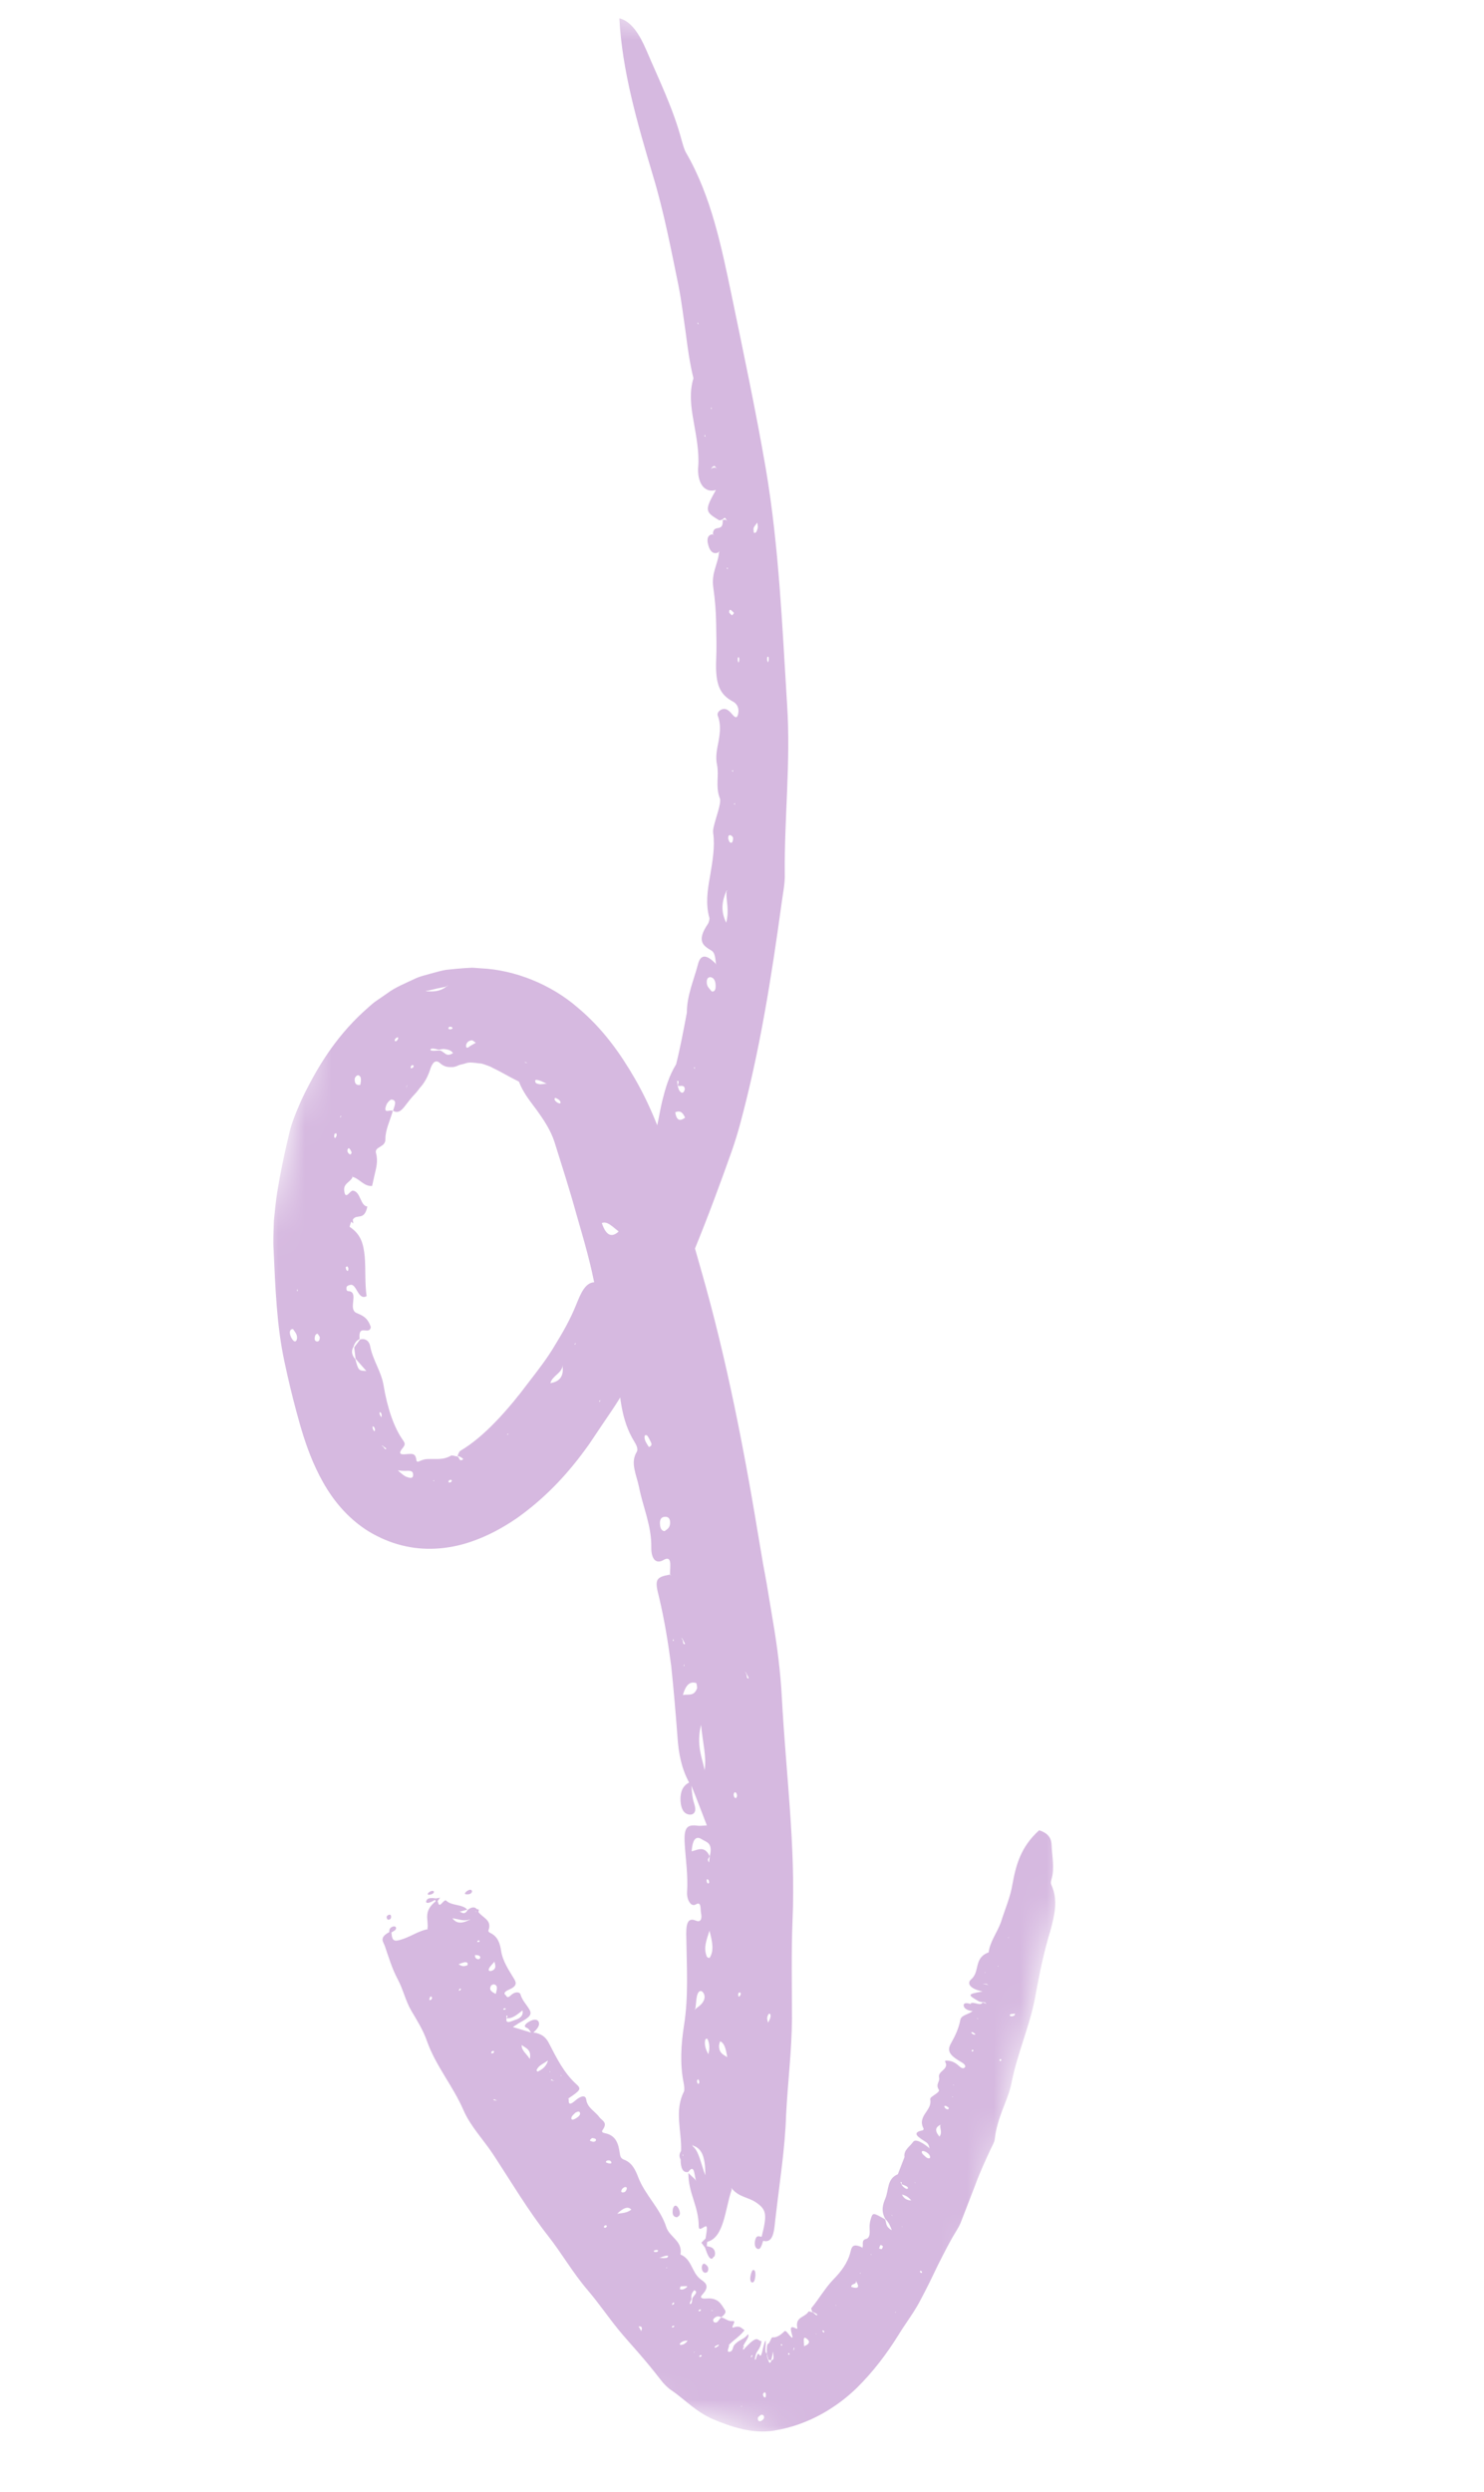 <svg width="56" height="94" viewBox="0 0 56 94" fill="none" xmlns="http://www.w3.org/2000/svg">
<g id="Clip path group">
<mask id="mask0_6446_17449" style="mask-type:luminance" maskUnits="userSpaceOnUse" x="0" y="0" width="56" height="94">
<g id="clip0_6237_5963">
<path id="Vector" d="M34.734 93.247L55.344 8.264L21.268 -1.02324e-05L0.658 84.983L34.734 93.247Z" fill="white"/>
</g>
</mask>
<g mask="url(#mask0_6446_17449)">
<g id="Group">
<path id="Vector_2" d="M26.935 85.103C26.864 85.269 26.773 85.177 26.713 85.053C26.671 84.968 26.638 84.863 26.603 84.769L26.467 84.587L26.626 84.43C26.698 83.991 26.692 83.931 26.59 83.984C26.497 84.028 26.369 84.154 26.368 83.966C26.364 83.208 25.972 82.718 25.977 81.959L26.233 82.204L26.265 82.266L26.246 82.184C26.198 81.962 26.187 81.623 25.97 81.922C25.77 81.956 25.684 81.782 25.683 81.447C25.617 81.333 25.635 81.228 25.702 81.127C25.727 80.38 25.441 79.612 25.807 78.893C25.838 78.83 25.818 78.653 25.796 78.55C25.652 77.824 25.703 77.099 25.811 76.396C25.985 75.31 25.914 74.204 25.899 73.103C25.881 72.615 25.921 72.293 26.263 72.442C26.379 72.494 26.516 72.461 26.452 72.144C26.425 72.013 26.475 71.697 26.259 71.828C26.067 71.945 25.908 71.634 25.927 71.365C25.968 70.747 25.875 70.146 25.838 69.544C25.801 68.923 25.923 68.804 26.339 68.862C26.43 68.872 26.52 68.855 26.674 68.849C26.465 68.307 26.285 67.826 26.089 67.349C26.108 67.514 26.114 67.679 26.146 67.839C26.178 68.027 26.305 68.245 26.19 68.381C26.113 68.471 25.962 68.454 25.862 68.383C25.715 68.278 25.663 68.011 25.682 67.754C25.71 67.445 25.848 67.314 26.004 67.231C25.727 66.719 25.606 66.171 25.562 65.465C25.494 64.59 25.422 63.71 25.329 62.837C25.214 61.962 25.073 61.092 24.868 60.234C24.694 59.568 24.748 59.487 25.276 59.389L25.328 59.433L25.283 59.375C25.284 59.082 25.376 58.637 25.03 58.842C24.766 58.996 24.571 58.82 24.577 58.361C24.59 57.548 24.264 56.849 24.115 56.094C24.019 55.622 23.776 55.177 24.022 54.772C24.101 54.642 24 54.478 23.925 54.354C23.456 53.585 23.387 52.709 23.322 51.835C23.301 51.549 23.288 51.3 23.143 51.026C22.776 50.321 22.61 49.441 22.485 48.72C22.32 47.724 22.025 46.755 21.748 45.786C21.478 44.807 21.195 43.946 20.928 43.085C20.782 42.624 20.506 42.218 20.246 41.858C19.977 41.5 19.732 41.191 19.582 40.795C19.202 40.609 18.907 40.425 18.585 40.273C18.507 40.226 18.424 40.198 18.337 40.169C18.251 40.137 18.165 40.105 18.075 40.106C17.897 40.086 17.711 40.045 17.546 40.114C17.479 40.133 17.405 40.151 17.326 40.17C17.251 40.207 17.177 40.236 17.096 40.247C16.936 40.248 16.78 40.264 16.589 40.085C16.502 40.01 16.413 40.023 16.353 40.094C16.293 40.166 16.257 40.263 16.244 40.302C16.157 40.581 16.03 40.832 15.84 41.035C15.756 41.156 15.655 41.268 15.55 41.379C15.447 41.495 15.352 41.631 15.251 41.755C15.09 41.954 14.971 41.976 14.831 41.895C14.898 41.685 14.99 41.497 14.777 41.472C14.733 41.462 14.608 41.592 14.58 41.675C14.433 42.056 14.743 41.823 14.822 41.901C14.732 42.238 14.543 42.602 14.543 42.954C14.564 43.286 14.125 43.231 14.187 43.488C14.277 43.795 14.192 44.063 14.122 44.37C14.098 44.469 14.076 44.573 14.042 44.729C13.742 44.761 13.563 44.453 13.309 44.391L13.284 44.331L13.302 44.401C13.216 44.595 12.958 44.63 12.989 44.903C13.03 45.299 13.205 44.897 13.316 44.908C13.61 44.936 13.596 45.491 13.862 45.505C13.749 46.067 13.467 45.764 13.313 46L13.332 46.145L13.251 46.078C13.227 46.143 13.192 46.271 13.192 46.271C13.613 46.549 13.715 46.898 13.763 47.394C13.804 47.868 13.763 48.408 13.834 48.886C13.523 49.06 13.46 48.448 13.247 48.459C13.184 48.463 13.082 48.496 13.075 48.557C13.056 48.733 13.152 48.689 13.21 48.707C13.519 48.802 13.135 49.372 13.447 49.518C13.641 49.604 13.874 49.672 13.994 50.06C13.924 50.383 13.511 49.897 13.571 50.504C13.47 50.55 13.386 50.639 13.34 50.795C13.241 50.963 13.28 51.121 13.409 51.265C13.527 51.696 13.531 51.697 13.825 51.709C13.672 51.536 13.546 51.392 13.418 51.248L13.366 50.818L13.585 50.524C13.735 50.47 13.921 50.539 13.965 50.76C14.067 51.308 14.385 51.717 14.474 52.249C14.615 53.103 14.866 53.839 15.2 54.311C15.285 54.429 15.302 54.487 15.198 54.611C15.043 54.796 15.082 54.86 15.248 54.853C15.545 54.836 15.676 54.778 15.713 55.075C15.735 55.163 15.783 55.127 15.829 55.111C16.058 55.007 16.153 55.034 16.345 55.029C16.524 55.03 16.774 55.048 17.024 54.901C17.072 54.882 17.17 54.925 17.25 54.933C17.354 54.942 17.303 55.152 17.473 55.045C17.505 55.026 17.364 54.929 17.262 54.916C17.299 54.847 17.318 54.75 17.372 54.72C17.823 54.455 18.277 54.066 18.699 53.626C18.912 53.408 19.118 53.173 19.315 52.939C19.417 52.824 19.506 52.697 19.608 52.581L19.923 52.17C20.282 51.703 20.642 51.247 20.935 50.748C21.238 50.256 21.522 49.759 21.74 49.215C21.91 48.803 22.095 48.298 22.519 48.37L22.535 48.432L22.541 48.359C22.679 48.065 22.62 47.761 22.933 47.451C23.197 47.199 23.279 46.731 23.359 46.337C23.418 46.047 23.502 45.751 23.602 45.463C23.817 44.754 23.825 44.756 24.316 44.933C24.352 45.172 24.182 45.599 24.475 45.694C24.461 45.351 24.46 45.082 24.342 44.908C24.284 44.601 24.33 44.265 24.401 43.924C24.469 43.581 24.575 43.24 24.667 42.942C24.82 42.487 24.877 41.994 24.992 41.518C25.111 41.044 25.245 40.573 25.514 40.142C25.674 39.498 25.796 38.848 25.919 38.195C25.918 37.555 26.183 36.963 26.337 36.376C26.46 35.867 26.784 36.126 26.995 36.333L27.023 36.382L27.012 36.313C26.99 36.129 26.979 35.935 26.853 35.857C26.56 35.681 26.253 35.517 26.717 34.841C26.748 34.794 26.779 34.668 26.77 34.623C26.62 34.099 26.698 33.568 26.797 33.03C26.885 32.493 26.986 31.947 26.913 31.426C26.902 31.357 26.913 31.266 26.93 31.196C27.013 30.822 27.236 30.271 27.163 30.105C26.99 29.677 27.14 29.233 27.058 28.85C26.989 28.537 27.062 28.235 27.12 27.933C27.171 27.629 27.21 27.322 27.088 27.004C27.035 26.87 27.181 26.765 27.276 26.745C27.396 26.715 27.502 26.792 27.602 26.91C27.7 27.023 27.825 27.182 27.864 26.86C27.884 26.697 27.809 26.542 27.664 26.464C27.17 26.2 26.989 25.836 27.025 24.896C27.046 24.441 27.032 23.985 27.025 23.53C27.018 23.076 26.983 22.622 26.918 22.169C26.837 21.6 27.085 21.301 27.131 20.855L27.148 20.785L27.113 20.831C26.936 20.921 26.78 20.821 26.711 20.495C26.66 20.257 26.763 20.153 26.899 20.155L26.944 20.193L26.903 20.136C26.92 19.746 27.304 20.109 27.271 19.617C27.31 19.603 27.354 19.598 27.395 19.608L27.437 19.657L27.401 19.582C27.382 19.562 27.364 19.526 27.351 19.531C27.317 19.542 27.29 19.574 27.261 19.595C27.216 19.603 27.168 19.642 27.127 19.617C26.599 19.301 26.584 19.247 27.016 18.481C26.545 18.621 26.3 18.148 26.348 17.597C26.391 17.05 26.274 16.471 26.177 15.905C26.072 15.341 26.007 14.787 26.168 14.267C26.024 13.686 25.947 13.105 25.873 12.525C25.787 11.946 25.72 11.368 25.607 10.79C25.32 9.397 25.057 8.003 24.639 6.621C24.056 4.661 23.477 2.69 23.372 0.69C23.833 0.801 24.141 1.317 24.389 1.889C24.864 3.003 25.404 4.094 25.72 5.283C25.768 5.443 25.813 5.626 25.887 5.757C26.837 7.392 27.224 9.305 27.609 11.143C28.062 13.329 28.525 15.51 28.901 17.694C29.397 20.636 29.519 23.628 29.702 26.588C29.844 28.706 29.595 30.828 29.614 32.94C29.629 33.311 29.542 33.703 29.492 34.085C29.11 36.869 28.67 39.647 27.934 42.376C27.846 42.706 27.743 43.036 27.632 43.364C26.729 45.913 25.757 48.44 24.491 50.846C24.154 51.525 23.739 52.158 23.343 52.808C23.144 53.131 22.921 53.439 22.712 53.755L22.394 54.229L22.234 54.467L22.053 54.716C21.36 55.66 20.547 56.517 19.523 57.248C19.003 57.606 18.429 57.927 17.757 58.155C17.094 58.38 16.301 58.492 15.503 58.358C15.052 58.283 14.609 58.133 14.214 57.928C13.809 57.728 13.437 57.446 13.124 57.141C12.493 56.523 12.107 55.813 11.816 55.149C11.529 54.482 11.341 53.824 11.179 53.219C11.015 52.609 10.868 51.992 10.737 51.374C10.437 49.986 10.39 48.539 10.324 47.121C10.301 46.8 10.326 46.404 10.335 46.047C10.372 45.685 10.404 45.326 10.46 44.969C10.577 44.259 10.72 43.556 10.89 42.856C10.983 42.391 11.183 41.924 11.382 41.472C11.937 40.311 12.63 39.156 13.72 38.156C13.859 38.034 13.992 37.906 14.141 37.79L14.618 37.461C14.924 37.23 15.32 37.077 15.683 36.903C15.868 36.815 16.076 36.776 16.275 36.715C16.478 36.666 16.679 36.594 16.887 36.574C17.095 36.551 17.303 36.531 17.514 36.516L17.826 36.498L18.133 36.521C19.469 36.58 20.82 37.157 21.782 37.988C22.769 38.809 23.427 39.765 23.963 40.691C24.674 41.929 25.114 43.207 25.463 44.408C25.793 45.572 26.124 46.734 26.455 47.895C27.433 51.298 28.101 54.774 28.672 58.261C28.75 58.741 28.837 59.222 28.927 59.701L29.167 61.144C29.332 62.105 29.453 63.072 29.504 64.033C29.652 66.836 30.031 69.636 29.906 72.436C29.858 73.646 29.886 74.898 29.886 76.123C29.879 77.359 29.724 78.547 29.664 79.773C29.623 81.036 29.422 82.287 29.279 83.532C29.213 83.984 29.242 84.636 28.799 84.516C28.739 84.697 28.687 84.911 28.544 84.794C28.482 84.744 28.465 84.603 28.5 84.479C28.557 84.274 28.66 84.366 28.742 84.362C28.955 83.52 28.928 83.338 28.523 83.064C28.231 82.868 27.894 82.872 27.627 82.558L27.594 82.515L27.613 82.582C27.361 83.297 27.334 84.391 26.689 84.555C26.676 84.611 26.675 84.665 26.673 84.719C26.739 84.735 26.809 84.74 26.87 84.778C26.962 84.832 27.023 84.968 26.953 85.126L26.935 85.103ZM26.36 12.222L26.331 12.148L26.326 12.217L26.359 12.226L26.36 12.222ZM26.854 15.448L26.856 15.375L26.824 15.379L26.854 15.448ZM26.622 16.469L26.597 16.393L26.581 16.46L26.622 16.469ZM26.869 17.654C26.912 17.64 26.956 17.635 27.003 17.635L27.047 17.693L27.01 17.621C26.99 17.605 26.968 17.568 26.951 17.572C26.918 17.583 26.887 17.611 26.858 17.635L26.838 17.716L26.869 17.654ZM28.592 19.917C28.603 19.869 28.586 19.779 28.579 19.711C28.533 19.774 28.477 19.827 28.443 19.905C28.425 19.943 28.443 20.034 28.445 20.089C28.539 20.135 28.566 20.009 28.592 19.917ZM27.462 21.47L27.465 21.408L27.421 21.429L27.462 21.47ZM27.623 23.203C27.645 23.208 27.672 23.148 27.698 23.12C27.66 23.083 27.628 23.04 27.587 23.015C27.533 22.978 27.512 23.016 27.518 23.107C27.553 23.139 27.586 23.194 27.623 23.203ZM27.861 25.006C27.872 24.977 27.89 24.95 27.894 24.92C27.904 24.813 27.884 24.765 27.849 24.799C27.839 24.809 27.84 24.868 27.839 24.903L27.865 25.006L27.861 25.006ZM28.974 24.99C28.984 24.962 29.003 24.935 29.007 24.901C29.017 24.794 28.995 24.742 28.958 24.78C28.948 24.789 28.95 24.848 28.948 24.887L28.974 24.99ZM27.655 29.108L27.668 29.053L27.618 29.068L27.654 29.112L27.655 29.108ZM27.698 30.344L27.744 30.332L27.712 30.289L27.699 30.341L27.698 30.344ZM27.626 31.771C27.649 31.757 27.672 31.626 27.661 31.592C27.642 31.541 27.595 31.51 27.555 31.5C27.499 31.487 27.473 31.547 27.48 31.63C27.509 31.735 27.55 31.827 27.626 31.771ZM27.404 34.808C27.527 34.3 27.395 33.979 27.413 33.632L27.451 33.567L27.406 33.611C27.245 34.001 27.188 34.366 27.408 34.809L27.404 34.808ZM26.846 37.386C26.926 37.425 26.998 37.368 27.005 37.229C27.015 37.025 26.951 36.888 26.833 36.859C26.766 36.843 26.677 36.873 26.67 37.015C26.659 37.223 26.778 37.279 26.846 37.386ZM26.21 40.311L26.23 40.261L26.183 40.261L26.206 40.31L26.21 40.311ZM25.819 41.153C25.874 41.037 25.813 40.952 25.73 40.956L25.588 40.96C25.561 40.911 25.663 40.748 25.552 40.772L25.577 40.973C25.599 41.029 25.612 41.103 25.642 41.141C25.686 41.202 25.763 41.268 25.82 41.149L25.819 41.153ZM25.852 42.156C25.772 41.973 25.677 41.868 25.48 41.953C25.533 42.266 25.654 42.299 25.852 42.156ZM24.727 44.366L24.732 44.297L24.713 44.245L24.709 44.31L24.728 44.362L24.727 44.366ZM25.05 45.03L25.044 44.958L25.033 44.892L25.025 44.973L25.049 45.033L25.05 45.03ZM25.111 48.35C25.111 48.35 25.084 48.414 25.073 48.446C25.083 48.468 25.086 48.504 25.104 48.508C25.115 48.511 25.157 48.467 25.163 48.445C25.193 48.35 25.172 48.31 25.112 48.346L25.111 48.35ZM23.399 47.83C23.445 47.817 23.507 47.821 23.53 47.787C23.588 47.696 23.626 47.588 23.666 47.504C23.626 47.424 23.581 47.436 23.536 47.523C23.484 47.624 23.447 47.728 23.403 47.831L23.399 47.83ZM22.8 48.676L22.846 48.679L22.827 48.627L22.8 48.676ZM21.704 50.717L21.728 50.648L21.677 50.698L21.704 50.717ZM22.658 52.802L22.602 52.855L22.628 52.876L22.658 52.802ZM20.763 52.167C21.11 52.118 21.273 51.916 21.232 51.55L21.242 51.479L21.222 51.56C21.148 51.819 20.845 51.894 20.766 52.171L20.763 52.167ZM19.153 54.122L19.194 54.066L19.136 54.094L19.153 54.122ZM16.942 55.916C16.942 55.916 17.004 55.916 17.015 55.902C17.071 55.849 17.06 55.816 16.99 55.814C16.971 55.813 16.948 55.843 16.924 55.861C16.927 55.881 16.924 55.907 16.942 55.916ZM16.35 55.862L16.385 55.863L16.367 55.823L16.35 55.862ZM15.012 55.456C15.143 55.577 15.224 55.644 15.314 55.693C15.447 55.741 15.6 55.801 15.588 55.607C15.587 55.482 15.48 55.472 15.375 55.473C15.28 55.478 15.185 55.482 15.016 55.456L15.012 55.456ZM14.394 54.513L14.439 54.551C14.491 54.564 14.518 54.711 14.582 54.637C14.536 54.602 14.485 54.57 14.441 54.529L14.389 54.516L14.394 54.513ZM14.059 53.8C14.063 53.832 14.058 53.87 14.071 53.896C14.112 54 14.145 54.008 14.15 53.923C14.153 53.897 14.132 53.853 14.116 53.825C14.104 53.807 14.082 53.805 14.06 53.796L14.059 53.8ZM14.34 53.368C14.348 53.398 14.373 53.423 14.389 53.455C14.394 53.432 14.401 53.406 14.406 53.384C14.395 53.351 14.394 53.303 14.375 53.287C14.325 53.236 14.305 53.27 14.336 53.367L14.34 53.368ZM11.98 50.302C11.907 50.315 11.87 50.389 11.876 50.523C11.879 50.543 11.912 50.586 11.934 50.591C12.004 50.608 12.068 50.585 12.067 50.444C12.069 50.405 12.012 50.349 11.984 50.303L11.98 50.302ZM11.058 50.129C10.954 50.123 10.912 50.219 10.953 50.353C10.98 50.453 11.054 50.565 11.107 50.59C11.181 50.62 11.233 50.503 11.199 50.37C11.172 50.27 11.1 50.198 11.058 50.129ZM11.222 48.616L11.204 48.689L11.238 48.697L11.223 48.612L11.222 48.616ZM13.101 47.76L13.045 47.797C13.052 47.83 13.056 47.877 13.071 47.897C13.12 47.967 13.15 47.94 13.145 47.833C13.143 47.809 13.118 47.783 13.101 47.76ZM13.195 43.329C13.155 43.284 13.111 43.324 13.11 43.406C13.11 43.457 13.15 43.501 13.179 43.524C13.229 43.56 13.26 43.528 13.269 43.46C13.245 43.415 13.226 43.364 13.198 43.334L13.195 43.329ZM12.693 42.747L12.627 42.758C12.618 42.795 12.608 42.839 12.61 42.863C12.624 42.949 12.662 42.938 12.703 42.831C12.71 42.805 12.697 42.775 12.693 42.743L12.693 42.747ZM12.858 42.081L12.828 42.155L12.879 42.105L12.858 42.081ZM13.528 40.557C13.477 40.541 13.392 40.617 13.385 40.697C13.378 40.872 13.449 40.947 13.597 40.917C13.63 40.734 13.643 40.6 13.528 40.557ZM15.354 40.914L15.34 40.972L15.337 41.031L15.353 40.968L15.354 40.914ZM15.602 40.182C15.602 40.182 15.55 40.169 15.541 40.175C15.521 40.193 15.509 40.225 15.492 40.248C15.499 40.266 15.507 40.299 15.52 40.294C15.594 40.277 15.624 40.234 15.599 40.177L15.602 40.182ZM15.007 39.124C14.923 39.15 14.882 39.207 14.9 39.262C14.905 39.275 14.955 39.275 14.966 39.262C14.992 39.237 15.008 39.202 15.027 39.172C15.02 39.154 15.021 39.116 15.008 39.12L15.007 39.124ZM17.095 39.72C17.044 39.642 16.964 39.602 16.867 39.583C16.819 39.571 16.77 39.567 16.715 39.566C16.663 39.572 16.61 39.583 16.556 39.593C16.479 39.574 16.403 39.549 16.318 39.547C16.243 39.549 16.213 39.608 16.28 39.624C16.357 39.643 16.455 39.623 16.541 39.625C16.648 39.604 16.704 39.676 16.778 39.725C16.854 39.783 16.934 39.822 17.095 39.72ZM17.079 38.791C17.079 38.791 17.069 38.75 17.052 38.741C16.973 38.711 16.918 38.729 16.922 38.792C16.922 38.808 16.961 38.825 16.989 38.824C17.016 38.823 17.052 38.804 17.082 38.792L17.079 38.791ZM16.907 37.165C16.877 37.177 16.849 37.197 16.825 37.215C16.6 37.258 16.377 37.309 16.152 37.364L16.058 37.365L16.123 37.388C16.38 37.408 16.612 37.386 16.835 37.221C16.86 37.2 16.883 37.182 16.91 37.169L16.907 37.165ZM17.955 39.331C17.897 39.294 17.842 39.234 17.806 39.237C17.654 39.251 17.59 39.352 17.587 39.449C17.586 39.515 17.628 39.537 17.68 39.499C17.769 39.423 17.858 39.39 17.955 39.331ZM19.896 40.08L19.838 40.065L19.783 40.064L19.844 40.086L19.896 40.083L19.896 40.08ZM20.655 40.88L20.594 40.858C20.506 40.817 20.417 40.768 20.335 40.748C20.266 40.727 20.149 40.695 20.213 40.835C20.223 40.857 20.32 40.892 20.37 40.893C20.451 40.897 20.522 40.879 20.598 40.874L20.656 40.876L20.655 40.88ZM21.116 41.617C21.17 41.621 21.166 41.554 21.103 41.492C21.059 41.45 21.005 41.433 20.96 41.407C20.913 41.427 20.912 41.477 20.971 41.538C21.012 41.579 21.074 41.614 21.116 41.617ZM23.795 45.892C23.816 45.92 23.835 45.968 23.854 45.973C23.913 45.987 23.933 45.934 23.905 45.841C23.897 45.808 23.866 45.761 23.851 45.757C23.792 45.743 23.776 45.794 23.8 45.889L23.795 45.892ZM23.348 46.447C23.11 46.269 22.918 46.046 22.711 46.129C22.864 46.593 23.076 46.699 23.348 46.447ZM23.219 48.348C23.24 48.228 23.192 48.123 23.119 48.07C23.032 48.01 23 48.107 22.987 48.21C22.968 48.318 22.993 48.426 23.079 48.49C23.157 48.508 23.204 48.458 23.222 48.352L23.219 48.348ZM23.887 51.773C23.937 51.762 23.947 51.702 23.905 51.617C23.859 51.52 23.803 51.429 23.748 51.349C23.701 51.287 23.676 51.324 23.692 51.433C23.723 51.597 23.788 51.714 23.887 51.773ZM24.487 54.577C24.594 54.54 24.604 54.48 24.562 54.396C24.512 54.297 24.453 54.154 24.4 54.133C24.304 54.095 24.304 54.239 24.357 54.358C24.403 54.459 24.465 54.54 24.49 54.581L24.487 54.577ZM25.08 57.749C25.158 57.686 25.282 57.642 25.288 57.44C25.291 57.234 25.177 57.203 25.09 57.209C24.971 57.215 24.876 57.286 24.909 57.536C24.928 57.669 24.983 57.749 25.084 57.75L25.08 57.749ZM25.43 61.893L25.406 61.813L25.389 61.883L25.43 61.893ZM25.852 62.003L25.751 61.807L25.706 61.769L25.745 61.829C25.789 61.875 25.755 62.062 25.852 62.003ZM25.829 62.837L25.807 62.765L25.801 62.838L25.833 62.837L25.829 62.837ZM28.151 63.111C28.195 63.157 28.159 63.351 28.255 63.293L28.158 63.097L28.113 63.043L28.151 63.111ZM26.303 63.681C26.316 63.646 26.285 63.482 26.27 63.478C26.058 63.419 25.89 63.503 25.77 63.931C25.984 63.889 26.181 63.992 26.302 63.685L26.303 63.681ZM26.59 66.764C26.666 66.256 26.525 65.777 26.454 65.053C26.27 65.812 26.489 66.279 26.59 66.764ZM27.779 67.814C27.823 67.762 27.822 67.688 27.779 67.623C27.765 67.6 27.732 67.592 27.716 67.607C27.673 67.656 27.676 67.726 27.717 67.799C27.739 67.804 27.764 67.83 27.779 67.814ZM26.756 70.247L26.782 70.011C26.919 69.494 26.638 69.477 26.498 69.381C26.32 69.259 26.137 69.274 26.101 69.827C26.356 69.756 26.589 69.617 26.776 70.002C26.765 70.082 26.66 70.115 26.753 70.242L26.756 70.247ZM26.715 71.045C26.715 71.045 26.76 71.021 26.76 71.005C26.759 70.974 26.752 70.925 26.736 70.91C26.684 70.85 26.658 70.875 26.67 70.972C26.675 71 26.701 71.022 26.715 71.045ZM27.898 75.145C27.898 75.145 27.859 75.179 27.856 75.205C27.85 75.231 27.863 75.274 27.867 75.306C27.885 75.298 27.908 75.3 27.919 75.283C27.969 75.209 27.963 75.153 27.898 75.145ZM26.783 73.837C26.943 73.579 26.893 73.27 26.772 72.819C26.653 73.2 26.543 73.459 26.667 73.785C26.683 73.832 26.765 73.864 26.783 73.837ZM26.217 75.803L26.258 75.762C26.341 75.693 26.432 75.64 26.502 75.544C26.576 75.449 26.638 75.288 26.531 75.15C26.445 75.039 26.348 75.101 26.304 75.266C26.269 75.41 26.267 75.581 26.244 75.739L26.213 75.802L26.217 75.803ZM28.983 76.29C29.012 76.235 29.044 76.184 29.063 76.119C29.093 76.028 29.079 75.943 29.026 75.95C28.998 75.954 28.958 76.039 28.951 76.099C28.941 76.156 28.971 76.225 28.983 76.29ZM26.729 77.473C26.786 77.284 26.781 77.095 26.711 76.934C26.681 76.864 26.617 76.888 26.605 76.971C26.578 77.178 26.651 77.325 26.725 77.472L26.729 77.473ZM27.442 77.591C27.391 77.235 27.319 77.05 27.177 76.992C27.17 76.99 27.13 77.121 27.133 77.188C27.148 77.434 27.266 77.478 27.442 77.591ZM26.377 78.586C26.377 78.586 26.394 78.516 26.387 78.495C26.354 78.409 26.319 78.408 26.303 78.49C26.297 78.512 26.315 78.551 26.326 78.585C26.345 78.59 26.37 78.6 26.381 78.583L26.377 78.586ZM25.756 81.324L25.784 81.287L25.757 81.253L25.76 81.324L25.756 81.324ZM26.615 82.047C26.625 81.296 26.449 81.023 26.156 80.929L26.124 80.886L26.142 80.953C26.377 81.13 26.44 81.591 26.615 82.047Z" fill="#D6B9E0"/>
<path id="Vector_3" d="M25.651 83.414C25.63 83.323 25.578 83.228 25.523 83.199C25.457 83.164 25.395 83.242 25.383 83.372C25.366 83.575 25.445 83.617 25.544 83.629C25.599 83.592 25.683 83.57 25.65 83.417L25.651 83.414Z" fill="#D6B9E0"/>
<path id="Vector_4" d="M28.501 85.869C28.511 85.797 28.507 85.683 28.48 85.649C28.41 85.554 28.364 85.676 28.336 85.778C28.308 85.892 28.291 86.013 28.353 86.079C28.46 86.12 28.484 85.99 28.501 85.869Z" fill="#D6B9E0"/>
<path id="Vector_5" d="M26.646 85.423C26.592 85.375 26.527 85.335 26.484 85.481C26.472 85.627 26.525 85.698 26.591 85.718C26.628 85.727 26.69 85.711 26.708 85.668C26.759 85.54 26.702 85.468 26.646 85.423Z" fill="#D6B9E0"/>
<path id="Vector_6" d="M16.09 71.696C16.11 71.611 16.206 71.588 16.288 71.588C16.343 71.586 16.394 71.598 16.448 71.603L16.607 71.575L16.513 71.705C16.561 71.861 16.578 71.873 16.652 71.805C16.718 71.743 16.794 71.64 16.841 71.687C17.031 71.885 17.462 71.814 17.633 72.027L17.362 72.098L17.323 72.097L17.36 72.106C17.449 72.143 17.536 72.234 17.651 72.032C17.809 71.914 17.922 71.914 17.996 72.01C18.075 72.006 18.086 72.043 18.05 72.109C18.199 72.332 18.586 72.411 18.43 72.814C18.417 72.85 18.47 72.89 18.509 72.907C18.781 73.04 18.867 73.294 18.907 73.566C18.973 73.984 19.2 74.304 19.403 74.642C19.495 74.793 19.508 74.917 19.195 75.049C19.091 75.093 18.977 75.175 19.077 75.246C19.12 75.276 19.124 75.406 19.288 75.247C19.435 75.107 19.613 75.126 19.641 75.223C19.704 75.445 19.862 75.597 19.973 75.784C20.087 75.975 19.999 76.079 19.635 76.275C19.555 76.318 19.483 76.371 19.354 76.453C19.601 76.529 19.823 76.594 20.041 76.663C20.006 76.615 19.98 76.562 19.939 76.521C19.888 76.473 19.749 76.467 19.83 76.358C19.882 76.288 20.018 76.212 20.109 76.187C20.247 76.151 20.33 76.21 20.341 76.31C20.355 76.43 20.248 76.549 20.128 76.66C20.423 76.697 20.59 76.827 20.708 77.051C20.998 77.609 21.273 78.183 21.757 78.617C21.946 78.787 21.901 78.843 21.458 79.141L21.413 79.15L21.456 79.149C21.471 79.262 21.42 79.476 21.706 79.229C21.924 79.039 22.098 79.012 22.122 79.189C22.162 79.503 22.456 79.629 22.616 79.852C22.72 79.99 22.948 80.045 22.741 80.335C22.677 80.424 22.766 80.442 22.832 80.458C23.249 80.543 23.336 80.861 23.386 81.201C23.402 81.311 23.418 81.408 23.543 81.454C23.866 81.571 23.988 81.874 24.084 82.12C24.351 82.805 24.919 83.298 25.143 84C25.265 84.381 25.77 84.519 25.677 85.032C26.111 85.207 26.098 85.711 26.434 85.965C26.569 86.068 26.831 86.194 26.506 86.54C26.353 86.702 26.576 86.701 26.64 86.694C27.112 86.648 27.215 86.915 27.358 87.129C27.415 87.217 27.339 87.304 27.218 87.4C27.137 87.365 27.049 87.324 26.925 87.465C26.899 87.494 26.913 87.564 26.943 87.583C27.089 87.657 27.124 87.466 27.216 87.407C27.38 87.439 27.46 87.56 27.651 87.544C27.825 87.52 27.522 87.836 27.687 87.783C27.878 87.72 27.943 87.775 28.016 87.828C28.039 87.845 28.062 87.862 28.095 87.889C27.922 88.117 27.7 88.246 27.513 88.435L27.474 88.453L27.512 88.443C27.53 88.513 27.398 88.704 27.511 88.704C27.672 88.697 27.638 88.532 27.709 88.448C27.9 88.225 28.069 88.254 28.226 88.039C28.31 88.145 28.064 88.37 28.046 88.51C28.061 88.51 28.078 88.506 28.094 88.502L28.032 88.565C28.039 88.586 28.052 88.628 28.052 88.628C28.34 88.308 28.469 88.23 28.548 88.226C28.625 88.229 28.669 88.306 28.737 88.299C28.69 88.619 28.588 88.606 28.518 88.816C28.5 88.874 28.479 88.978 28.487 88.992C28.516 89.034 28.536 88.933 28.553 88.879C28.645 88.597 28.665 89.031 28.749 88.747C28.792 88.57 28.837 88.355 28.887 88.277C28.929 88.392 28.824 88.73 28.937 88.761C28.942 88.868 28.961 88.97 28.996 89.033C29.036 89.156 29.08 89.135 29.105 89.032C29.202 88.99 29.205 88.975 29.168 88.692C29.149 88.82 29.129 88.921 29.101 89.019L28.998 89.007C28.976 88.923 28.954 88.835 28.937 88.746C28.932 88.588 28.942 88.419 28.977 88.404C29.063 88.386 29.087 88.142 29.166 88.157C29.306 88.172 29.456 88.071 29.589 87.94C29.625 87.902 29.656 87.905 29.754 88.031C29.897 88.213 29.927 88.205 29.892 88.076C29.828 87.841 29.793 87.693 30.035 87.822C30.109 87.855 30.086 87.806 30.081 87.762C30.022 87.377 30.377 87.409 30.509 87.187C30.522 87.167 30.603 87.202 30.656 87.211C30.719 87.222 30.803 87.376 30.844 87.303C30.851 87.289 30.722 87.211 30.655 87.199C30.64 87.148 30.599 87.076 30.615 87.056C30.751 86.898 30.874 86.714 31.003 86.534C31.069 86.441 31.133 86.355 31.202 86.262C31.277 86.163 31.358 86.07 31.442 85.981C31.737 85.681 31.982 85.362 32.09 84.948C32.133 84.79 32.149 84.579 32.529 84.765L32.555 84.803L32.544 84.769C32.596 84.668 32.485 84.497 32.68 84.447C32.839 84.403 32.821 84.204 32.815 84.038C32.809 83.916 32.825 83.803 32.858 83.698C32.935 83.443 32.942 83.448 33.395 83.703C33.466 83.829 33.386 83.966 33.654 84.117C33.589 83.953 33.545 83.825 33.415 83.704C33.224 83.38 33.327 83.117 33.411 82.914C33.541 82.603 33.466 82.174 33.881 82.006L34.132 81.357C34.091 81.093 34.332 80.968 34.453 80.79C34.556 80.64 34.863 80.854 35.056 81.01L35.083 81.041L35.071 81.01C35.051 80.931 35.042 80.855 34.927 80.784C34.66 80.614 34.374 80.439 34.805 80.353C34.834 80.348 34.862 80.312 34.853 80.286C34.596 79.798 35.188 79.61 35.103 79.188C35.099 79.159 35.113 79.132 35.13 79.112C35.236 79.013 35.481 78.901 35.427 78.817C35.291 78.609 35.478 78.513 35.437 78.359C35.374 78.106 35.831 78.057 35.667 77.763C35.632 77.7 35.784 77.717 35.872 77.739C35.99 77.767 36.081 77.828 36.161 77.898C36.238 77.968 36.337 78.062 36.414 77.968C36.452 77.922 36.4 77.847 36.27 77.773C35.831 77.522 35.724 77.352 35.887 77.067C36.044 76.789 36.18 76.502 36.236 76.192C36.268 75.996 36.553 75.98 36.687 75.86L36.718 75.844L36.678 75.85C36.493 75.824 36.363 75.746 36.365 75.626C36.367 75.54 36.484 75.538 36.611 75.58L36.648 75.604L36.62 75.574C36.714 75.461 37.006 75.687 37.072 75.528C37.113 75.538 37.153 75.547 37.193 75.561L37.225 75.588L37.206 75.556C37.206 75.556 37.182 75.527 37.167 75.524C37.134 75.516 37.102 75.519 37.067 75.515C37.023 75.504 36.969 75.503 36.935 75.483C36.496 75.232 36.5 75.214 37.079 75.112C36.603 75.016 36.471 74.804 36.647 74.656C36.992 74.361 36.73 73.849 37.308 73.637C37.357 73.228 37.637 72.878 37.774 72.49C37.919 72.018 38.131 71.549 38.208 71.053C38.339 70.351 38.515 69.66 39.213 69.033C39.594 69.153 39.675 69.368 39.683 69.592C39.699 70.025 39.806 70.469 39.675 70.894C39.661 70.953 39.646 71.016 39.667 71.072C39.828 71.423 39.846 71.767 39.796 72.102C39.746 72.437 39.657 72.771 39.556 73.094C39.337 73.864 39.187 74.644 39.046 75.421C38.835 76.466 38.398 77.446 38.185 78.487C38.121 78.862 37.97 79.212 37.834 79.565C37.701 79.919 37.583 80.277 37.54 80.664C37.526 80.802 37.446 80.923 37.389 81.046C37.177 81.501 36.969 81.955 36.797 82.424C36.617 82.892 36.433 83.362 36.253 83.83C36.206 83.944 36.145 84.05 36.081 84.155C35.828 84.566 35.615 84.995 35.398 85.422C35.192 85.856 34.98 86.293 34.753 86.717C34.511 87.198 34.174 87.623 33.895 88.082C33.474 88.757 32.963 89.445 32.323 90.074C31.951 90.433 31.519 90.765 31.005 91.05C30.491 91.332 29.883 91.571 29.194 91.677C28.414 91.804 27.607 91.541 26.917 91.249C26.591 91.112 26.311 90.915 26.058 90.717C25.806 90.519 25.585 90.321 25.336 90.156C25.175 90.046 25.045 89.906 24.932 89.761C24.644 89.387 24.366 89.054 24.101 88.748C23.847 88.456 23.585 88.17 23.341 87.872C22.941 87.381 22.585 86.854 22.171 86.371C21.62 85.73 21.202 84.992 20.683 84.332C19.92 83.358 19.294 82.301 18.619 81.271C18.249 80.705 17.757 80.207 17.487 79.583C17.094 78.676 16.445 77.925 16.111 76.982C15.969 76.573 15.738 76.204 15.519 75.835C15.301 75.463 15.212 75.027 15.007 74.649C14.797 74.259 14.668 73.822 14.522 73.396C14.469 73.243 14.289 73.086 14.688 72.874C14.692 72.793 14.689 72.707 14.832 72.663C14.896 72.644 14.944 72.671 14.947 72.722C14.946 72.808 14.841 72.837 14.771 72.887C14.799 73.221 14.86 73.26 15.258 73.114C15.545 73.008 15.823 72.826 16.123 72.766L16.16 72.759L16.13 72.752C16.189 72.411 15.943 72.109 16.441 71.711C16.438 71.691 16.427 71.672 16.415 71.658C16.356 71.69 16.297 71.727 16.237 71.747C16.146 71.784 16.061 71.782 16.081 71.702L16.09 71.696ZM38.067 73.099L38.062 73.071L38.035 73.088L38.064 73.095L38.067 73.099ZM37.658 74.175L37.679 74.153L37.649 74.146L37.658 74.175ZM37.187 74.412L37.182 74.383L37.154 74.4L37.188 74.408L37.187 74.412ZM37.136 74.829C37.18 74.84 37.225 74.851 37.265 74.861L37.293 74.891L37.273 74.859C37.273 74.859 37.245 74.832 37.23 74.828C37.197 74.82 37.161 74.823 37.127 74.819L37.087 74.837L37.133 74.828L37.136 74.829ZM38.273 76.018C38.294 76.008 38.295 75.973 38.304 75.951C38.248 75.957 38.186 75.958 38.136 75.969C38.111 75.975 38.111 76.01 38.102 76.027C38.182 76.07 38.232 76.039 38.276 76.019L38.273 76.018ZM36.897 76.153L36.91 76.132L36.866 76.122L36.897 76.153ZM36.736 76.734C36.758 76.743 36.792 76.732 36.819 76.731C36.79 76.708 36.765 76.683 36.73 76.663C36.686 76.636 36.658 76.641 36.651 76.671C36.676 76.693 36.702 76.718 36.736 76.734ZM36.678 77.38C36.678 77.38 36.714 77.373 36.721 77.363C36.747 77.334 36.733 77.311 36.695 77.31C36.684 77.307 36.678 77.329 36.668 77.339L36.678 77.38ZM37.731 77.737C37.731 77.737 37.767 77.73 37.774 77.72C37.801 77.688 37.787 77.664 37.744 77.666C37.733 77.663 37.728 77.685 37.718 77.694L37.727 77.736L37.731 77.737ZM35.986 78.653L36.002 78.637L35.958 78.626L35.986 78.653ZM35.924 79.086L35.968 79.097L35.94 79.07L35.924 79.086ZM35.763 79.558C35.781 79.563 35.814 79.524 35.803 79.506C35.789 79.483 35.745 79.453 35.711 79.436C35.661 79.413 35.631 79.425 35.635 79.457C35.655 79.505 35.687 79.548 35.763 79.558ZM35.452 80.584C35.569 80.436 35.461 80.273 35.482 80.154L35.52 80.143L35.476 80.145C35.319 80.231 35.249 80.343 35.451 80.587L35.452 80.584ZM34.956 81.373C35.031 81.418 35.093 81.418 35.098 81.368C35.101 81.291 35.037 81.217 34.93 81.159C34.87 81.129 34.789 81.11 34.784 81.163C34.781 81.24 34.89 81.306 34.956 81.373ZM34.536 82.333L34.55 82.32L34.506 82.31L34.532 82.331L34.536 82.333ZM34.253 82.549C34.288 82.518 34.231 82.462 34.156 82.435L34.027 82.385C34 82.355 34.078 82.323 33.98 82.291L34.016 82.386C34.039 82.419 34.057 82.454 34.09 82.482C34.138 82.525 34.214 82.582 34.249 82.548L34.253 82.549ZM34.387 82.995C34.296 82.887 34.203 82.806 34.035 82.773C34.114 82.929 34.225 82.987 34.387 82.995ZM33.677 83.588L33.669 83.558L33.645 83.529L33.653 83.558L33.677 83.588ZM34.068 84.018L34.05 83.983L34.031 83.947L34.039 83.98L34.069 84.015L34.068 84.018ZM34.723 85.648C34.723 85.648 34.717 85.674 34.714 85.685C34.726 85.7 34.737 85.718 34.755 85.727C34.766 85.729 34.791 85.724 34.792 85.716C34.798 85.678 34.773 85.653 34.73 85.65L34.723 85.648ZM33.171 84.804C33.205 84.812 33.261 84.838 33.271 84.828C33.297 84.799 33.307 84.759 33.319 84.726C33.269 84.675 33.233 84.663 33.214 84.693C33.194 84.728 33.188 84.769 33.171 84.804ZM32.851 85.031L32.894 85.049L32.867 85.015L32.852 85.027L32.851 85.031ZM32.469 85.754L32.476 85.724L32.442 85.735L32.469 85.754ZM33.805 87.198L33.774 87.21L33.801 87.228L33.808 87.199L33.805 87.198ZM32.125 86.256C32.386 86.338 32.446 86.267 32.31 86.055L32.296 86.016L32.299 86.052C32.316 86.174 32.102 86.125 32.125 86.256ZM31.546 86.966L31.553 86.94L31.524 86.945L31.546 86.966ZM31.079 87.977C31.079 87.977 31.107 87.972 31.106 87.96C31.101 87.916 31.073 87.889 31.044 87.894C31.036 87.896 31.038 87.92 31.039 87.932C31.051 87.947 31.066 87.966 31.08 87.973L31.079 87.977ZM30.799 88.038L30.812 88.029L30.779 88.006L30.801 88.042L30.799 88.038ZM30.34 88.496C30.408 88.458 30.454 88.446 30.485 88.414C30.527 88.37 30.573 88.307 30.438 88.204C30.353 88.137 30.329 88.186 30.331 88.26C30.335 88.323 30.335 88.386 30.344 88.498L30.34 88.496ZM29.947 88.667L29.955 88.637C29.941 88.599 30.011 88.615 29.951 88.539L29.942 88.626L29.948 88.663L29.947 88.667ZM29.742 88.804C29.742 88.804 29.77 88.819 29.779 88.813C29.807 88.796 29.802 88.768 29.767 88.752C29.756 88.749 29.743 88.754 29.741 88.761C29.739 88.768 29.742 88.789 29.747 88.801L29.742 88.804ZM29.507 88.47C29.507 88.47 29.516 88.449 29.518 88.442L29.49 88.411C29.49 88.411 29.468 88.406 29.468 88.422C29.467 88.46 29.482 88.48 29.503 88.469L29.507 88.47ZM28.792 90.291C28.79 90.365 28.813 90.413 28.869 90.427C28.876 90.429 28.899 90.399 28.899 90.383C28.911 90.316 28.903 90.252 28.854 90.228C28.84 90.225 28.813 90.269 28.792 90.291ZM28.601 91.178C28.584 91.279 28.621 91.335 28.696 91.318C28.749 91.307 28.813 91.252 28.829 91.202C28.85 91.133 28.8 91.066 28.734 91.077C28.685 91.089 28.639 91.148 28.601 91.178ZM27.959 90.749L27.983 90.782L27.998 90.75L27.958 90.752L27.959 90.749ZM28.348 88.856L28.335 88.912C28.335 88.912 28.355 88.909 28.365 88.9C28.398 88.861 28.401 88.83 28.383 88.826C28.379 88.825 28.362 88.848 28.352 88.858L28.348 88.856ZM27.007 88.48C26.961 88.508 26.953 88.541 26.987 88.546C27.01 88.548 27.051 88.522 27.084 88.499C27.132 88.464 27.137 88.442 27.112 88.432C27.077 88.447 27.043 88.462 27.01 88.481L27.007 88.48ZM26.413 88.836L26.378 88.882C26.378 88.882 26.406 88.897 26.423 88.893C26.476 88.882 26.491 88.855 26.462 88.828C26.455 88.823 26.43 88.832 26.413 88.836ZM26.18 88.721L26.203 88.738L26.211 88.705L26.18 88.721ZM25.679 88.369C25.64 88.403 25.649 88.448 25.693 88.443C25.792 88.436 25.879 88.383 25.946 88.285C25.858 88.276 25.768 88.293 25.679 88.369ZM26.834 87.151L26.869 87.151L26.91 87.141L26.873 87.133L26.831 87.146L26.834 87.151ZM26.38 87.123C26.38 87.123 26.352 87.159 26.354 87.163C26.36 87.172 26.384 87.17 26.399 87.174C26.416 87.166 26.443 87.153 26.444 87.146C26.455 87.102 26.434 87.093 26.381 87.119L26.38 87.123ZM25.358 87.745C25.349 87.786 25.374 87.795 25.423 87.769C25.436 87.764 25.451 87.732 25.448 87.732C25.438 87.721 25.418 87.725 25.403 87.721C25.386 87.728 25.359 87.741 25.358 87.745ZM26.196 86.383C26.067 86.512 26.085 86.618 26.094 86.725C26.07 86.774 26.037 86.829 26.03 86.874C26.02 86.914 26.073 86.907 26.095 86.866C26.118 86.817 26.114 86.769 26.122 86.72C26.109 86.615 26.395 86.463 26.201 86.38L26.196 86.383ZM25.413 86.845C25.413 86.845 25.38 86.868 25.373 86.882C25.345 86.934 25.365 86.947 25.416 86.912C25.43 86.904 25.444 86.88 25.442 86.868C25.445 86.857 25.423 86.851 25.414 86.841L25.413 86.845ZM24.058 87.749L24.101 87.748L24.188 87.902L24.18 87.935L24.204 87.902C24.24 87.802 24.23 87.733 24.102 87.745L24.058 87.749ZM25.681 86.239C25.672 86.275 25.644 86.327 25.658 86.334C25.714 86.375 25.798 86.353 25.882 86.295C25.938 86.258 25.945 86.228 25.906 86.227C25.833 86.225 25.757 86.23 25.682 86.235L25.681 86.239ZM25.118 85.532L25.152 85.54L25.193 85.531L25.16 85.523L25.118 85.532ZM24.877 85.162L24.916 85.159C24.97 85.165 25.022 85.173 25.082 85.168C25.13 85.164 25.207 85.168 25.211 85.086C25.214 85.075 25.144 85.074 25.106 85.085C25.044 85.1 24.983 85.125 24.919 85.148L24.873 85.16L24.877 85.162ZM24.713 84.868C24.671 84.881 24.658 84.921 24.694 84.933C24.719 84.944 24.759 84.938 24.79 84.938C24.835 84.913 24.847 84.881 24.815 84.869C24.79 84.859 24.751 84.858 24.716 84.873L24.713 84.868ZM22.889 83.942C22.889 83.942 22.858 83.926 22.845 83.931C22.797 83.951 22.777 83.985 22.798 84.013C22.803 84.022 22.829 84.028 22.842 84.024C22.89 84.004 22.909 83.974 22.893 83.943L22.889 83.942ZM23.29 83.496C23.485 83.466 23.643 83.473 23.823 83.341C23.709 83.209 23.532 83.261 23.29 83.496ZM23.448 82.617C23.429 82.679 23.467 82.7 23.532 82.689C23.606 82.675 23.632 82.616 23.648 82.569C23.661 82.513 23.646 82.478 23.573 82.492C23.507 82.519 23.465 82.563 23.448 82.617ZM22.901 81.494C22.859 81.522 22.852 81.552 22.883 81.567C22.926 81.585 22.969 81.6 23.02 81.6C23.061 81.607 23.084 81.577 23.065 81.541C23.039 81.488 22.985 81.471 22.898 81.493L22.901 81.494ZM22.343 80.64C22.253 80.708 22.245 80.737 22.282 80.75C22.325 80.764 22.38 80.793 22.427 80.777C22.509 80.747 22.506 80.691 22.461 80.668C22.423 80.648 22.365 80.645 22.343 80.64ZM21.722 79.677C21.66 79.74 21.555 79.817 21.559 79.899C21.562 79.982 21.662 79.94 21.74 79.893C21.841 79.831 21.917 79.76 21.882 79.677C21.861 79.633 21.812 79.629 21.726 79.678L21.722 79.677ZM21.15 78.286L21.177 78.304L21.185 78.271L21.15 78.286ZM20.78 78.458L20.88 78.482L20.921 78.472L20.883 78.471C20.842 78.477 20.855 78.39 20.776 78.461L20.78 78.458ZM20.733 78.138L20.761 78.153L20.761 78.121L20.733 78.138ZM18.72 79.215C18.679 79.221 18.692 79.134 18.613 79.204L18.712 79.229L18.757 79.22L18.72 79.211L18.72 79.215ZM20.249 78.075C20.24 78.096 20.284 78.138 20.293 78.133C20.479 78.045 20.619 77.931 20.68 77.715C20.501 77.84 20.322 77.902 20.249 78.075ZM19.686 77.131C19.676 77.347 19.857 77.438 19.991 77.658C20.071 77.295 19.825 77.246 19.686 77.131ZM18.551 77.383C18.522 77.422 18.531 77.448 18.575 77.447C18.589 77.45 18.62 77.434 18.628 77.421C18.657 77.381 18.647 77.359 18.605 77.353C18.588 77.36 18.558 77.368 18.552 77.379L18.551 77.383ZM19.106 76.03L19.114 76.122C19.067 76.368 19.304 76.226 19.439 76.185C19.603 76.135 19.76 76.036 19.717 75.827C19.511 75.984 19.33 76.151 19.119 76.119C19.119 76.088 19.206 76.019 19.106 76.026L19.106 76.03ZM19.022 75.748C19.022 75.748 18.987 75.778 18.99 75.783C18.995 75.793 19.008 75.803 19.024 75.803C19.076 75.796 19.097 75.774 19.072 75.749C19.066 75.743 19.041 75.749 19.022 75.748ZM17.368 75.066C17.368 75.066 17.395 75.037 17.394 75.025C17.396 75.014 17.379 75.006 17.369 75C17.354 75.012 17.336 75.023 17.329 75.033C17.302 75.081 17.314 75.096 17.368 75.066ZM18.532 74.888C18.441 75.053 18.538 75.119 18.709 75.204C18.754 75.016 18.799 74.882 18.64 74.844C18.618 74.838 18.544 74.871 18.532 74.888ZM18.677 73.966L18.65 73.999C18.595 74.064 18.528 74.13 18.481 74.196C18.433 74.267 18.408 74.35 18.52 74.339C18.612 74.329 18.685 74.257 18.691 74.181C18.696 74.116 18.674 74.059 18.661 74.002L18.67 73.965L18.677 73.966ZM16.243 75.296C16.231 75.329 16.212 75.359 16.204 75.392C16.193 75.437 16.225 75.452 16.267 75.423C16.291 75.406 16.305 75.362 16.303 75.338C16.3 75.318 16.263 75.309 16.243 75.296ZM17.928 73.738C17.915 73.825 17.952 73.881 18.043 73.895C18.079 73.903 18.13 73.857 18.126 73.825C18.11 73.747 18.021 73.741 17.928 73.738ZM17.306 74.083C17.415 74.164 17.509 74.179 17.64 74.121C17.645 74.118 17.656 74.058 17.641 74.039C17.583 73.971 17.477 74.023 17.306 74.083ZM18.012 73.216C18.012 73.216 18.012 73.247 18.024 73.246C18.069 73.257 18.101 73.237 18.098 73.201C18.099 73.194 18.073 73.192 18.059 73.184C18.044 73.197 18.019 73.202 18.012 73.216ZM17.958 72.087L17.945 72.111L17.977 72.107L17.958 72.087ZM17.074 72.352C17.233 72.567 17.444 72.547 17.711 72.413L17.748 72.406L17.718 72.399C17.482 72.475 17.325 72.382 17.074 72.352Z" fill="#D6B9E0"/>
<path id="Vector_7" d="M17.575 71.443C17.616 71.453 17.678 71.453 17.73 71.434C17.79 71.41 17.828 71.352 17.806 71.312C17.772 71.245 17.693 71.281 17.61 71.331C17.573 71.373 17.506 71.423 17.574 71.447L17.575 71.443Z" fill="#D6B9E0"/>
<path id="Vector_8" d="M14.597 72.357C14.606 72.383 14.639 72.41 14.667 72.405C14.749 72.39 14.759 72.334 14.758 72.29C14.757 72.243 14.739 72.204 14.673 72.219C14.572 72.265 14.584 72.315 14.602 72.354L14.597 72.357Z" fill="#D6B9E0"/>
<path id="Vector_9" d="M16.253 71.455C16.312 71.438 16.373 71.413 16.377 71.348C16.349 71.302 16.292 71.312 16.23 71.344C16.199 71.359 16.149 71.402 16.145 71.421C16.13 71.483 16.199 71.469 16.254 71.451L16.253 71.455Z" fill="#D6B9E0"/>
</g>
</g>
</g>
</svg>
